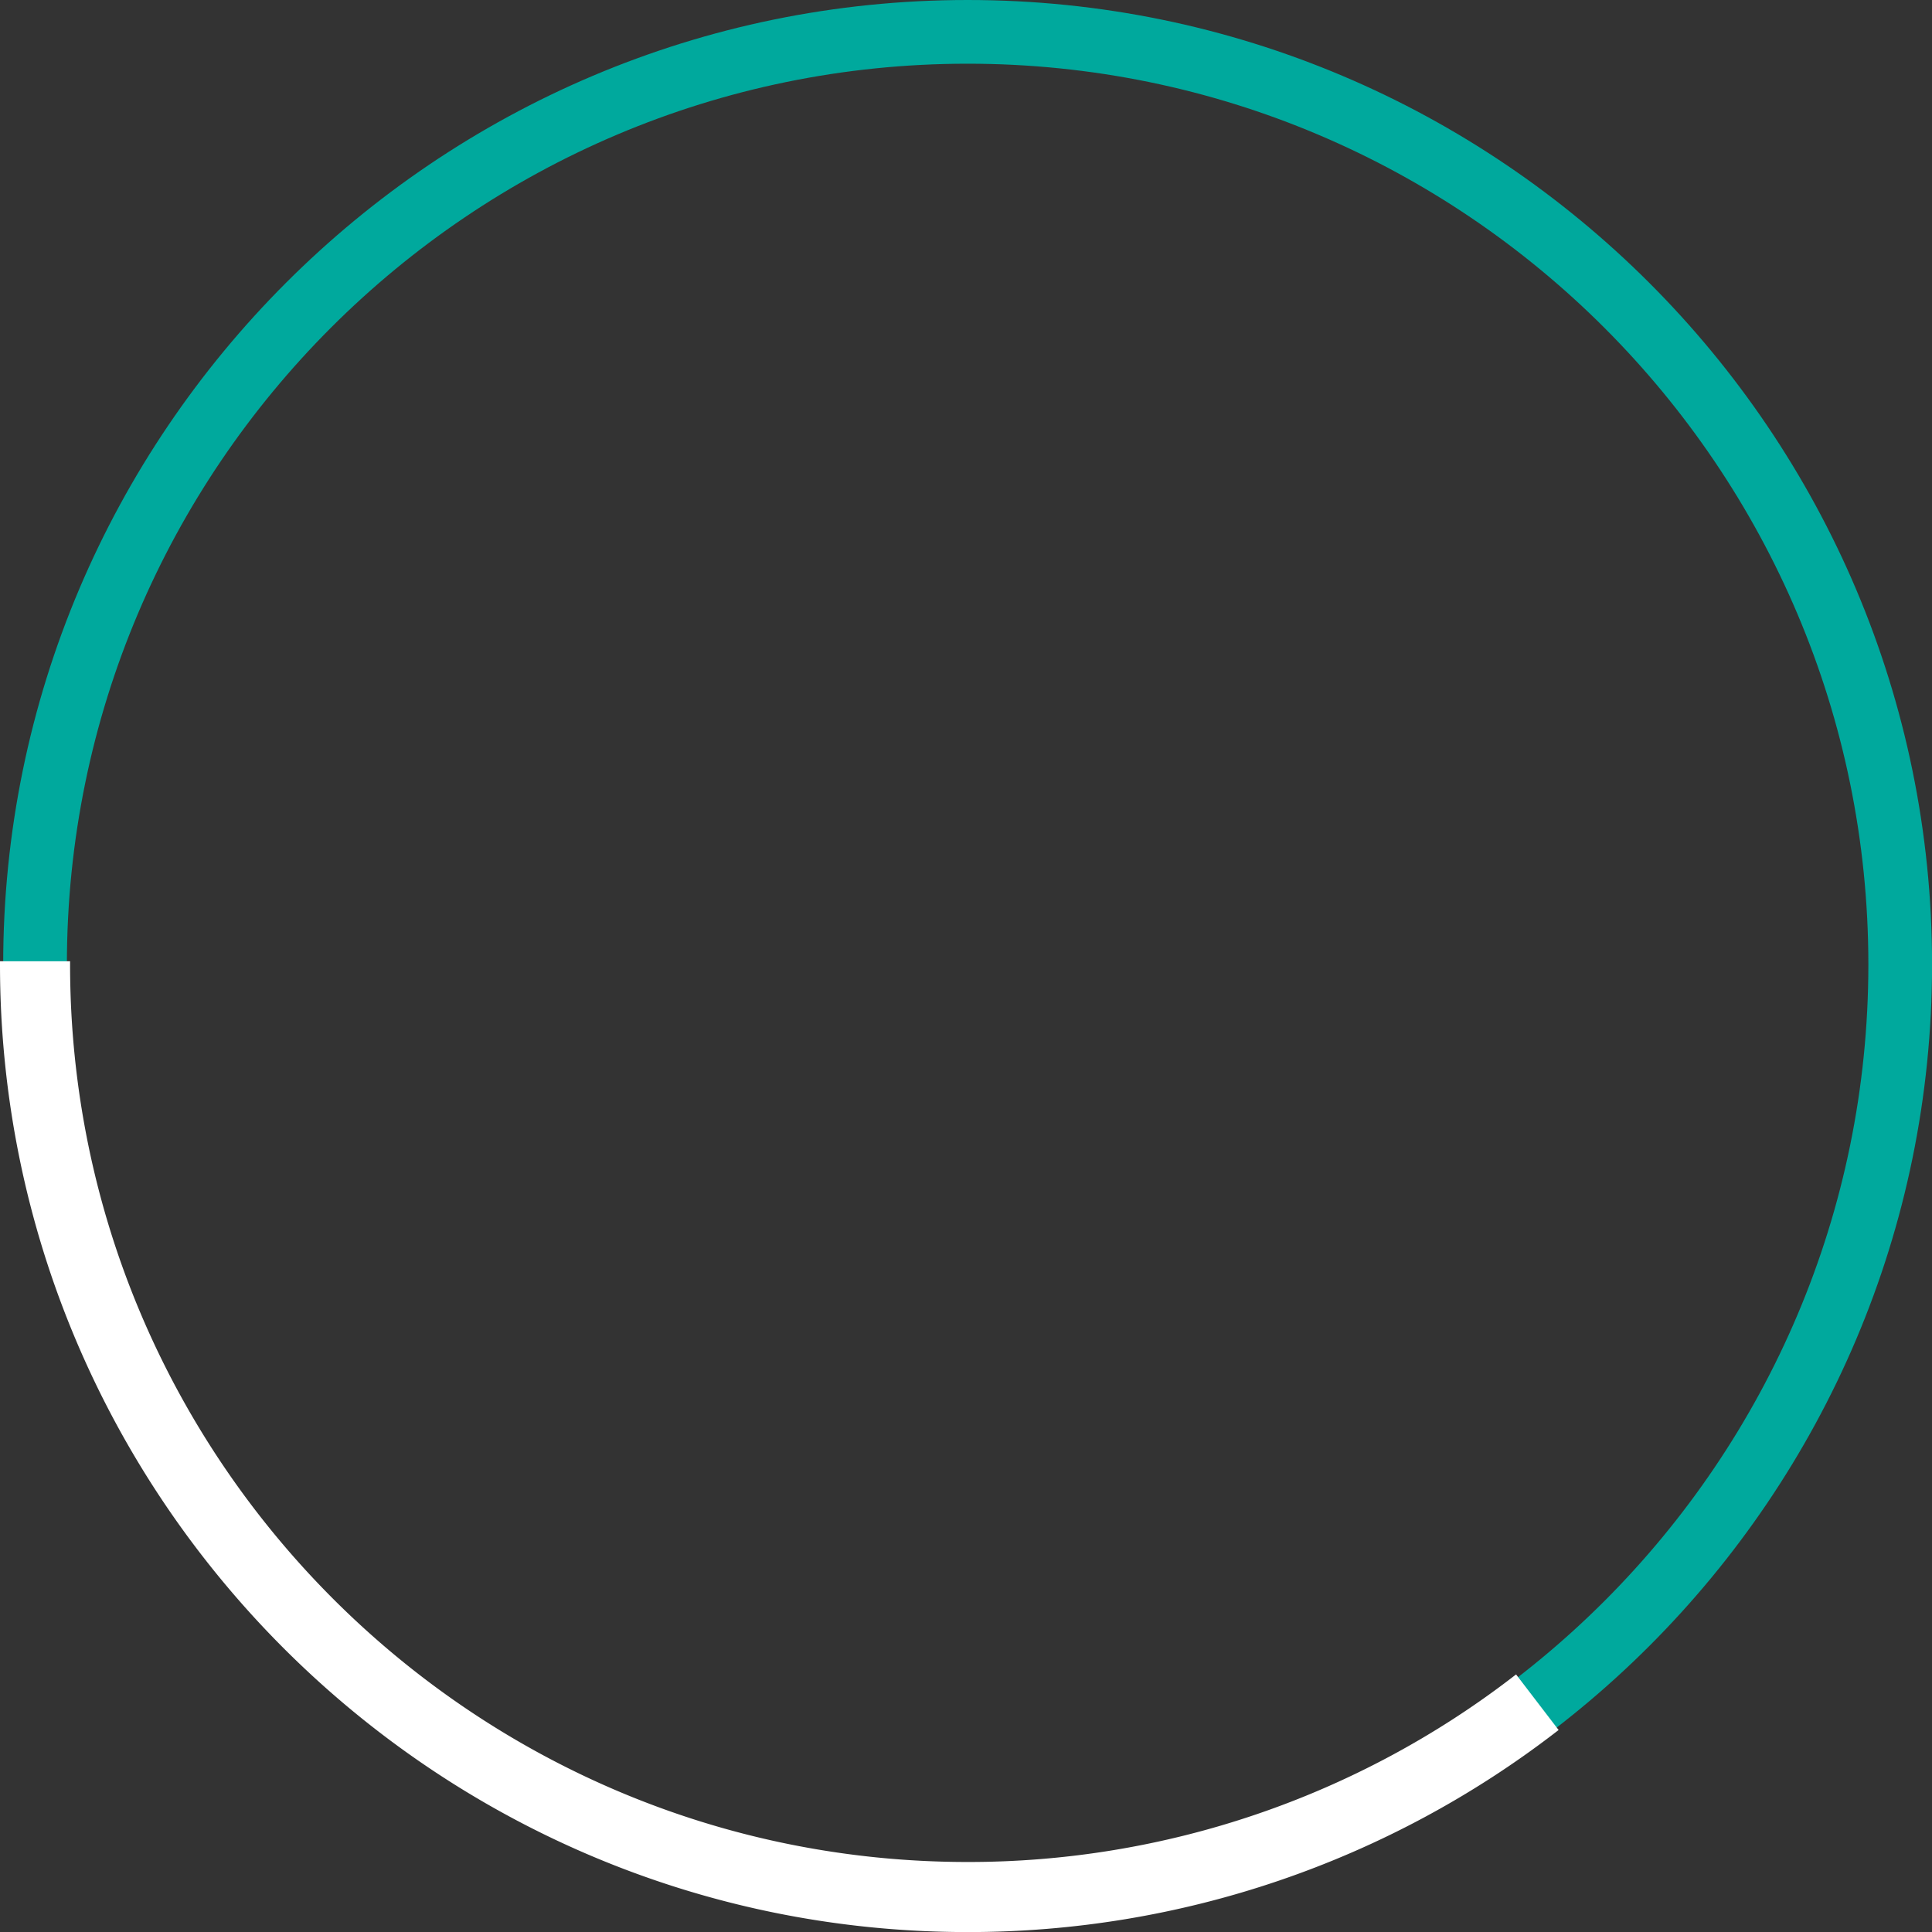 <svg id="Layer_1" data-name="Layer 1" xmlns="http://www.w3.org/2000/svg" viewBox="0 0 303.27 303.27"><rect x="0" y="0" width="303.27" height="303.27" fill="#333333" stroke="none"/><path d="M250,401.39c-83.47,0-151.39-67.92-151.39-151.39S166.53,98.61,250,98.61,401.39,166.53,401.39,250,333.47,401.39,250,401.39Zm0-292.78C172,108.61,108.61,172,108.61,250S172,391.39,250,391.39,391.39,328,391.39,250,328,108.61,250,108.61Z" transform="translate(-98.11 -98.61)" style="fill:#00a99d"/><path d="M250,401.39a150.62,150.62,0,0,0,92.07-31.31L336,362.15a140.68,140.68,0,0,1-86,29.24C172,391.39,108.61,328,108.61,250h-10C98.61,333.47,166.53,401.39,250,401.39Z" transform="translate(-98.11 -98.61)" style="fill:#fff;stroke:#fff;stroke-miterlimit:10"/></svg>